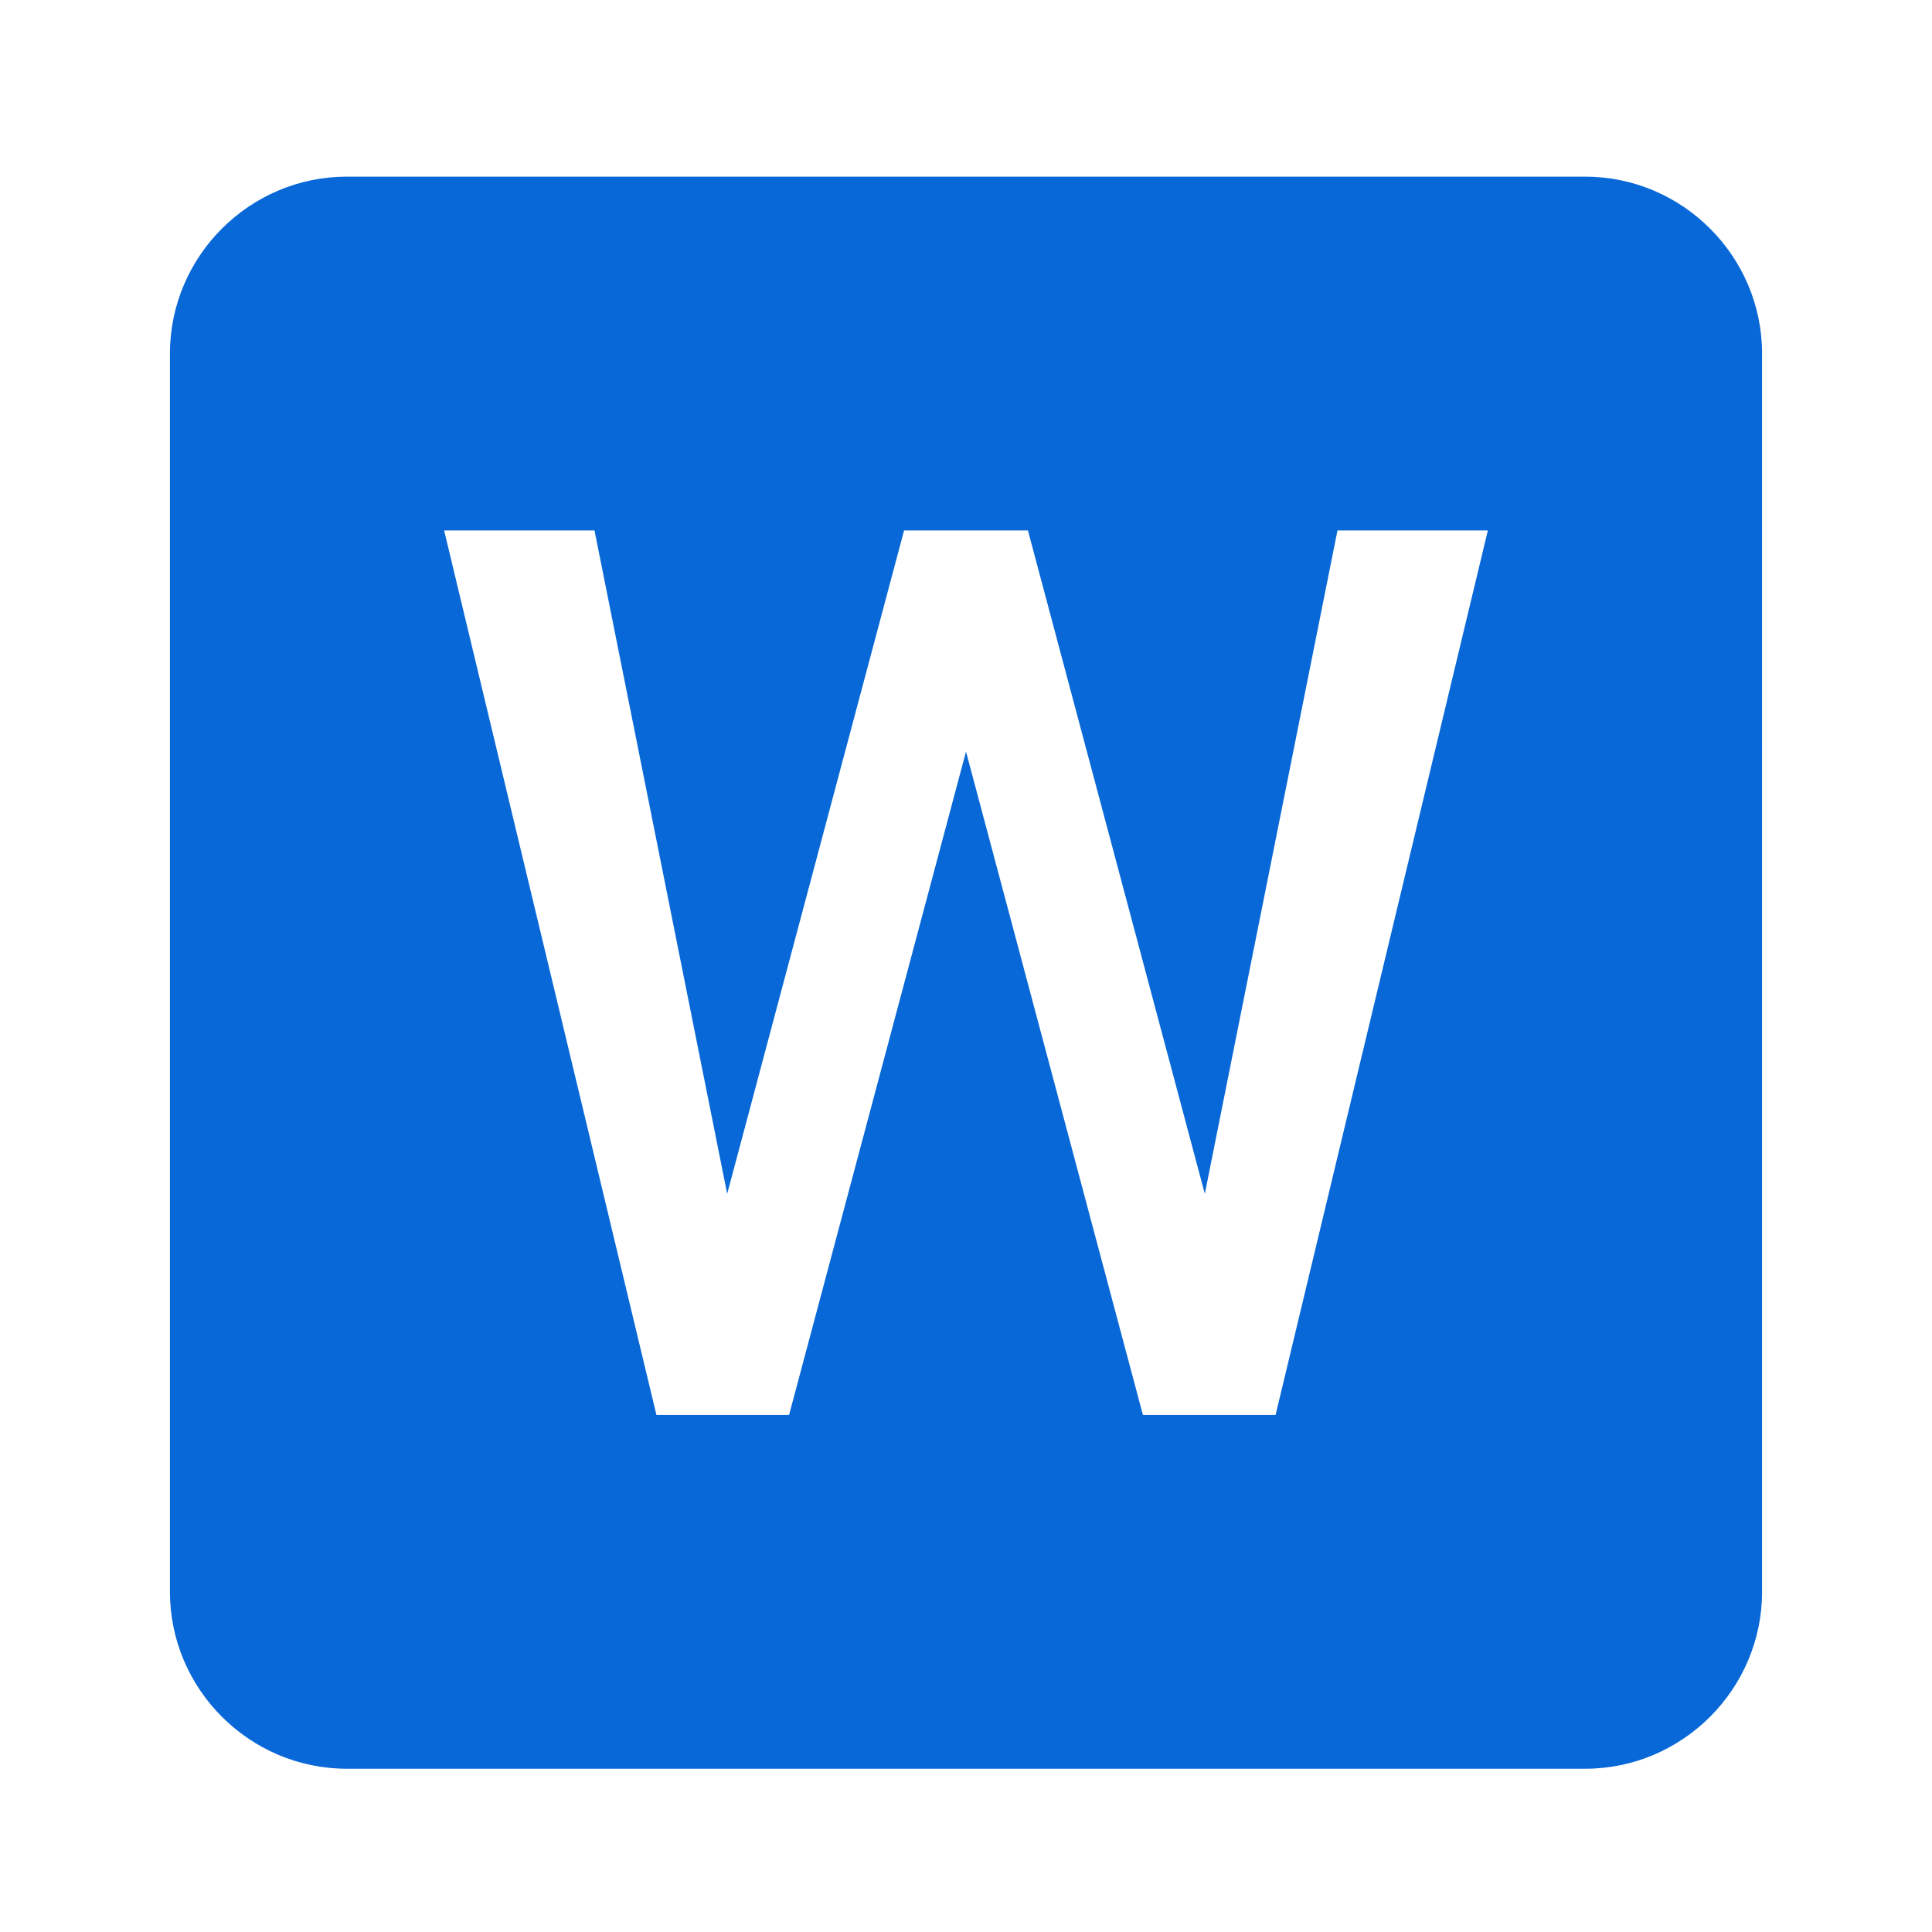 <svg width="72" height="72" viewBox="0 0 72 72" xmlns="http://www.w3.org/2000/svg">
<rect fill="none" width="72" height="72"/> 
<path fill="#0868D7" d="M59.074,6.583H12.926c-3.625,0-6.593,2.966-6.593,6.593v46.147c0,3.625,2.968,6.593,6.593,6.593

								h46.148c3.624,0,6.593-2.968,6.593-6.593V13.176C65.667,9.549,62.698,6.583,59.074,6.583L59.074,6.583z M47.537,52.73h-4.944

								L36,28.009L29.407,52.73h-4.944l-7.912-32.962h5.604L27.1,44.49l6.592-24.722h4.616L44.9,44.49l4.944-24.722h5.604

								L47.537,52.73L47.537,52.73z"/>
</svg>